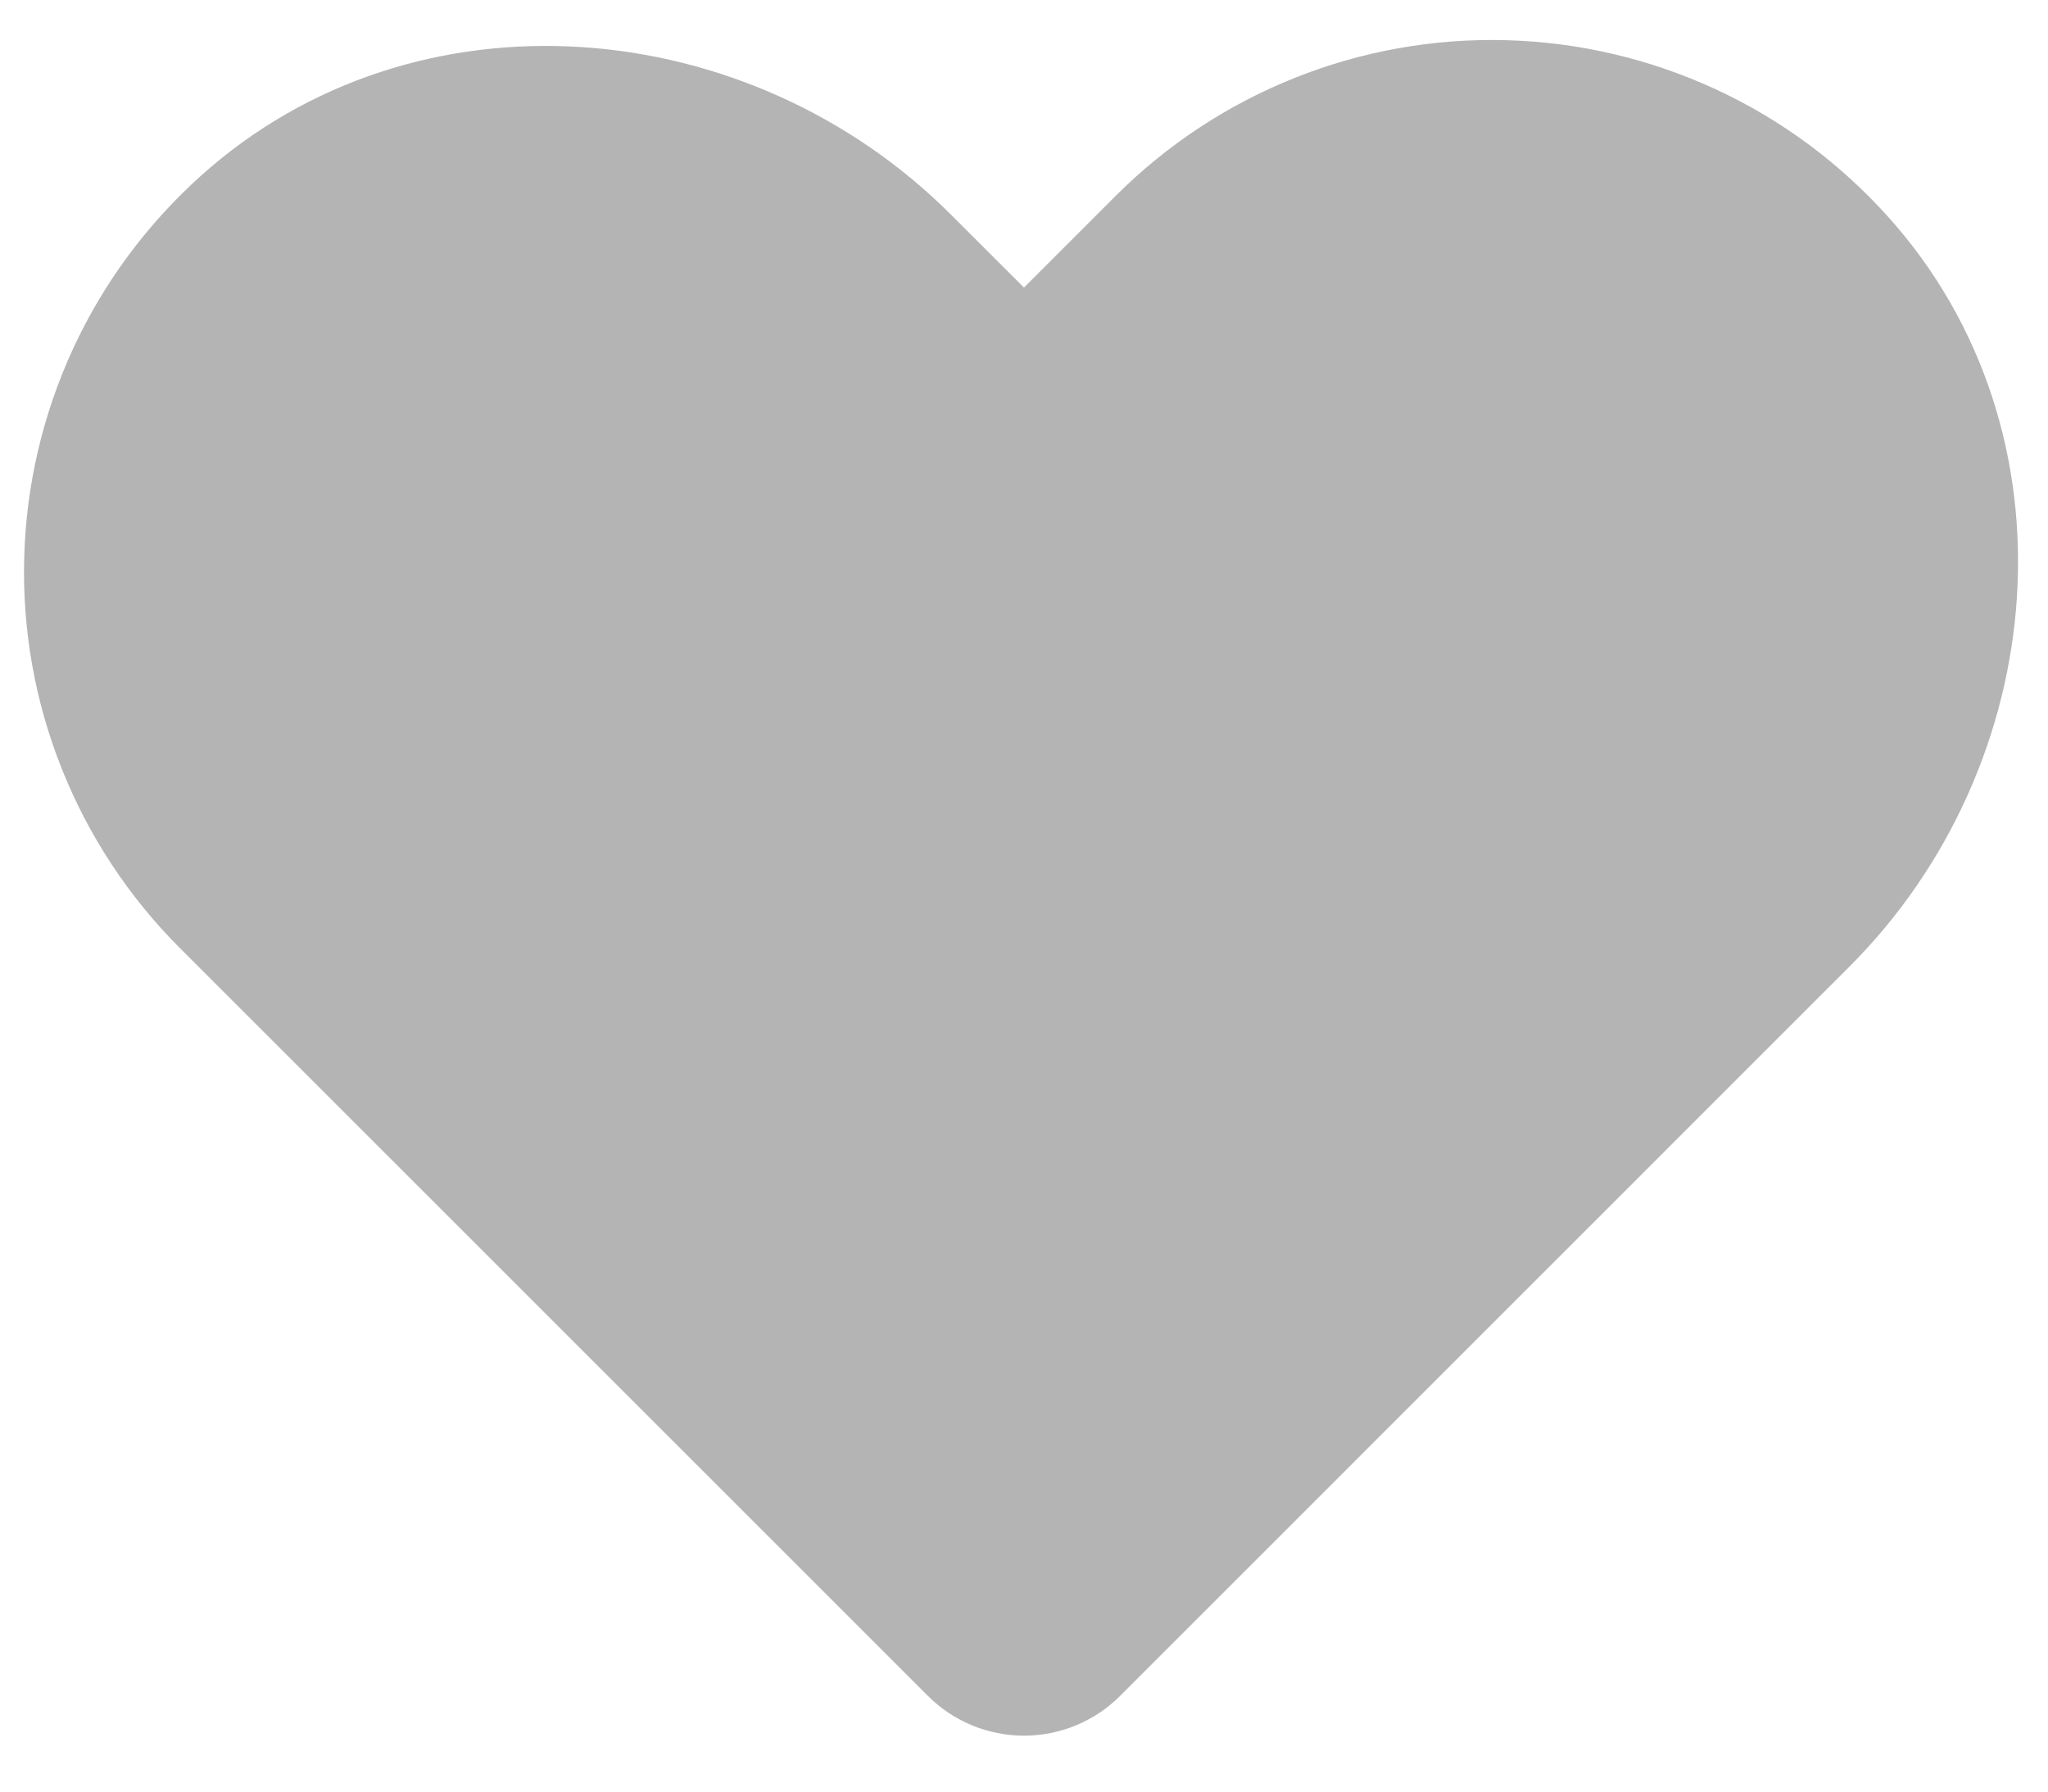 <svg width="16" height="14" viewBox="0 0 16 14" fill="none" xmlns="http://www.w3.org/2000/svg">
<path d="M8.398 12.898L14.095 7.2C15.495 5.8 15.702 3.497 14.377 2.026C14.045 1.657 13.642 1.358 13.191 1.15C12.74 0.942 12.251 0.827 11.755 0.814C11.258 0.8 10.764 0.888 10.303 1.072C9.841 1.256 9.422 1.532 9.071 1.883L8 2.954L7.075 2.03C5.675 0.63 3.372 0.423 1.901 1.748C1.532 2.08 1.233 2.484 1.025 2.934C0.817 3.385 0.702 3.874 0.689 4.37C0.675 4.867 0.763 5.361 0.947 5.822C1.131 6.284 1.407 6.703 1.758 7.054L7.602 12.898C7.708 13.004 7.851 13.063 8 13.063C8.149 13.063 8.292 13.004 8.398 12.898Z" fill="#B4B4B4" stroke="#B4B4B4" stroke-linecap="round" stroke-linejoin="round"/>
</svg>
